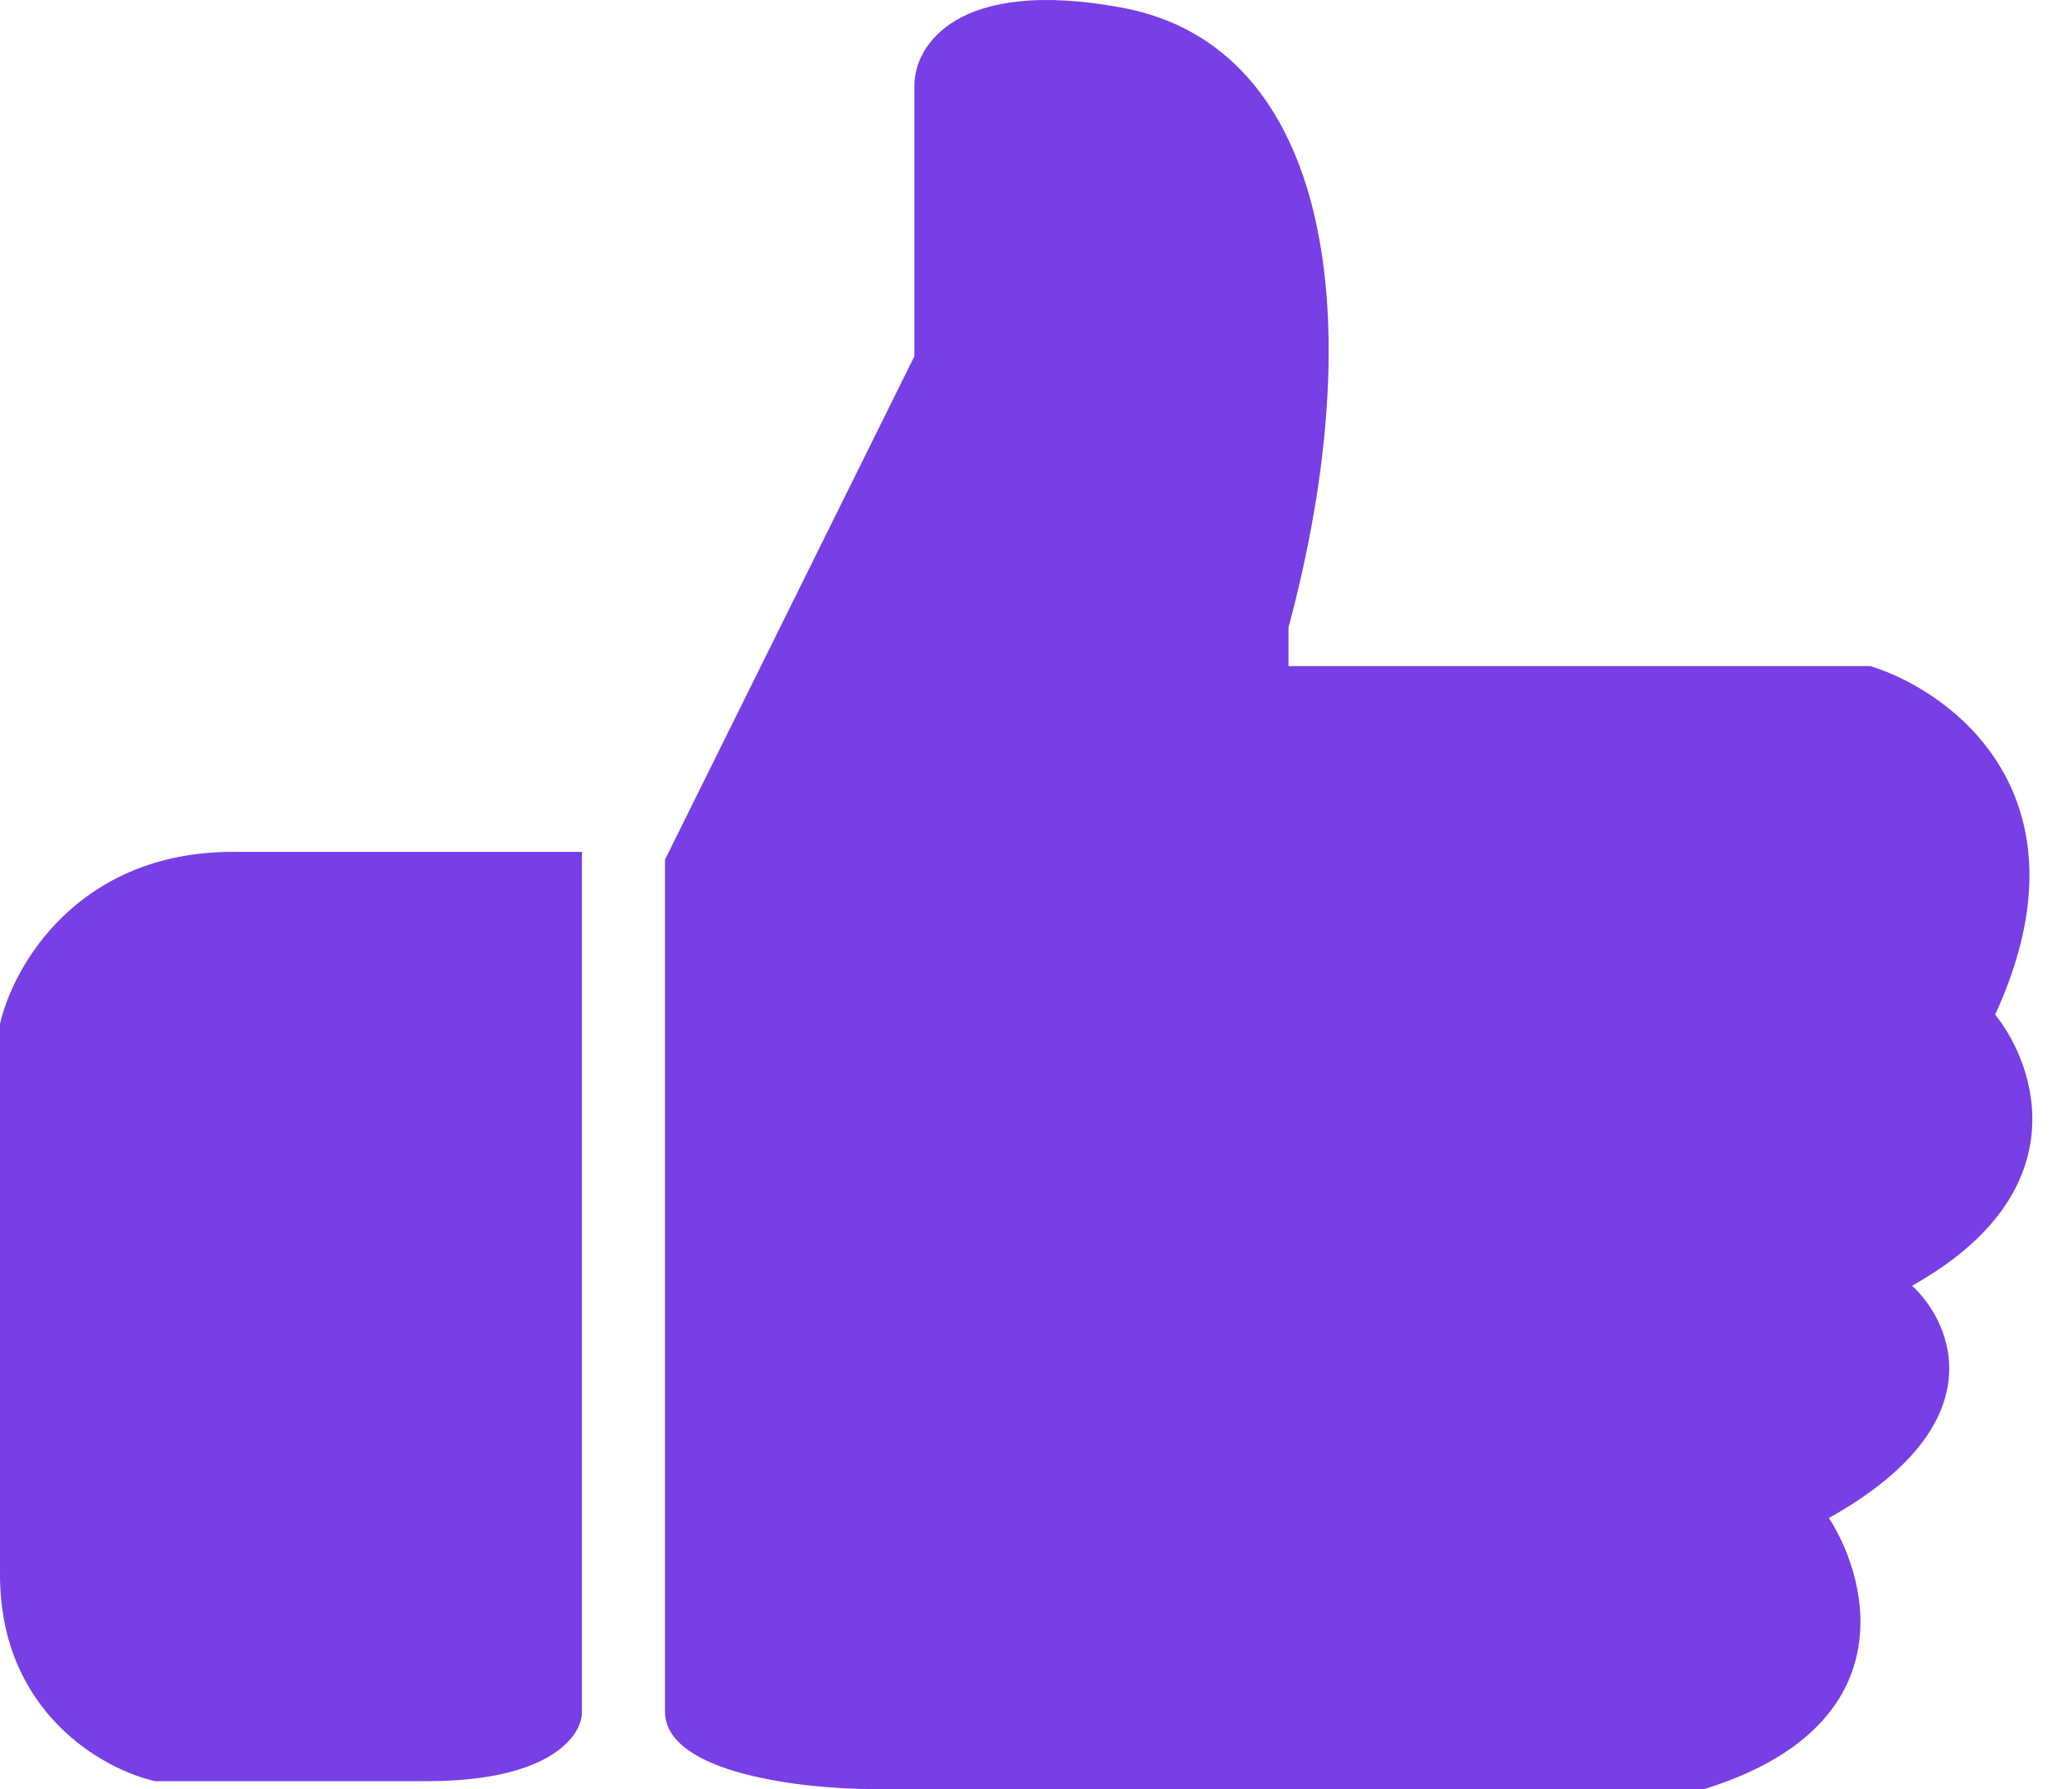 <svg width="22" height="19" viewBox="0 0 22 19" fill="none" xmlns="http://www.w3.org/2000/svg">
<path d="M9.709 3.783L7.061 9.129V18.177C7.061 18.835 8.533 19 9.268 19H18.095C20.213 18.342 19.86 16.807 19.419 16.121C21.184 15.134 20.743 14.065 20.302 13.654C22.067 12.667 21.625 11.324 21.184 10.775C22.243 8.473 20.743 7.349 19.86 7.074H13.681V6.663C14.564 3.373 14.123 0.493 11.916 0.082C10.151 -0.247 9.709 0.493 9.709 0.904V3.783Z" fill="#773FE5"/>
<path d="M6.179 18.185V9.047H2.471C0.824 9.047 0.137 10.265 0 10.875V16.723C0 18.185 1.098 18.794 1.648 18.916H4.531C5.849 18.916 6.179 18.429 6.179 18.185Z" fill="#773FE5"/>
</svg>
